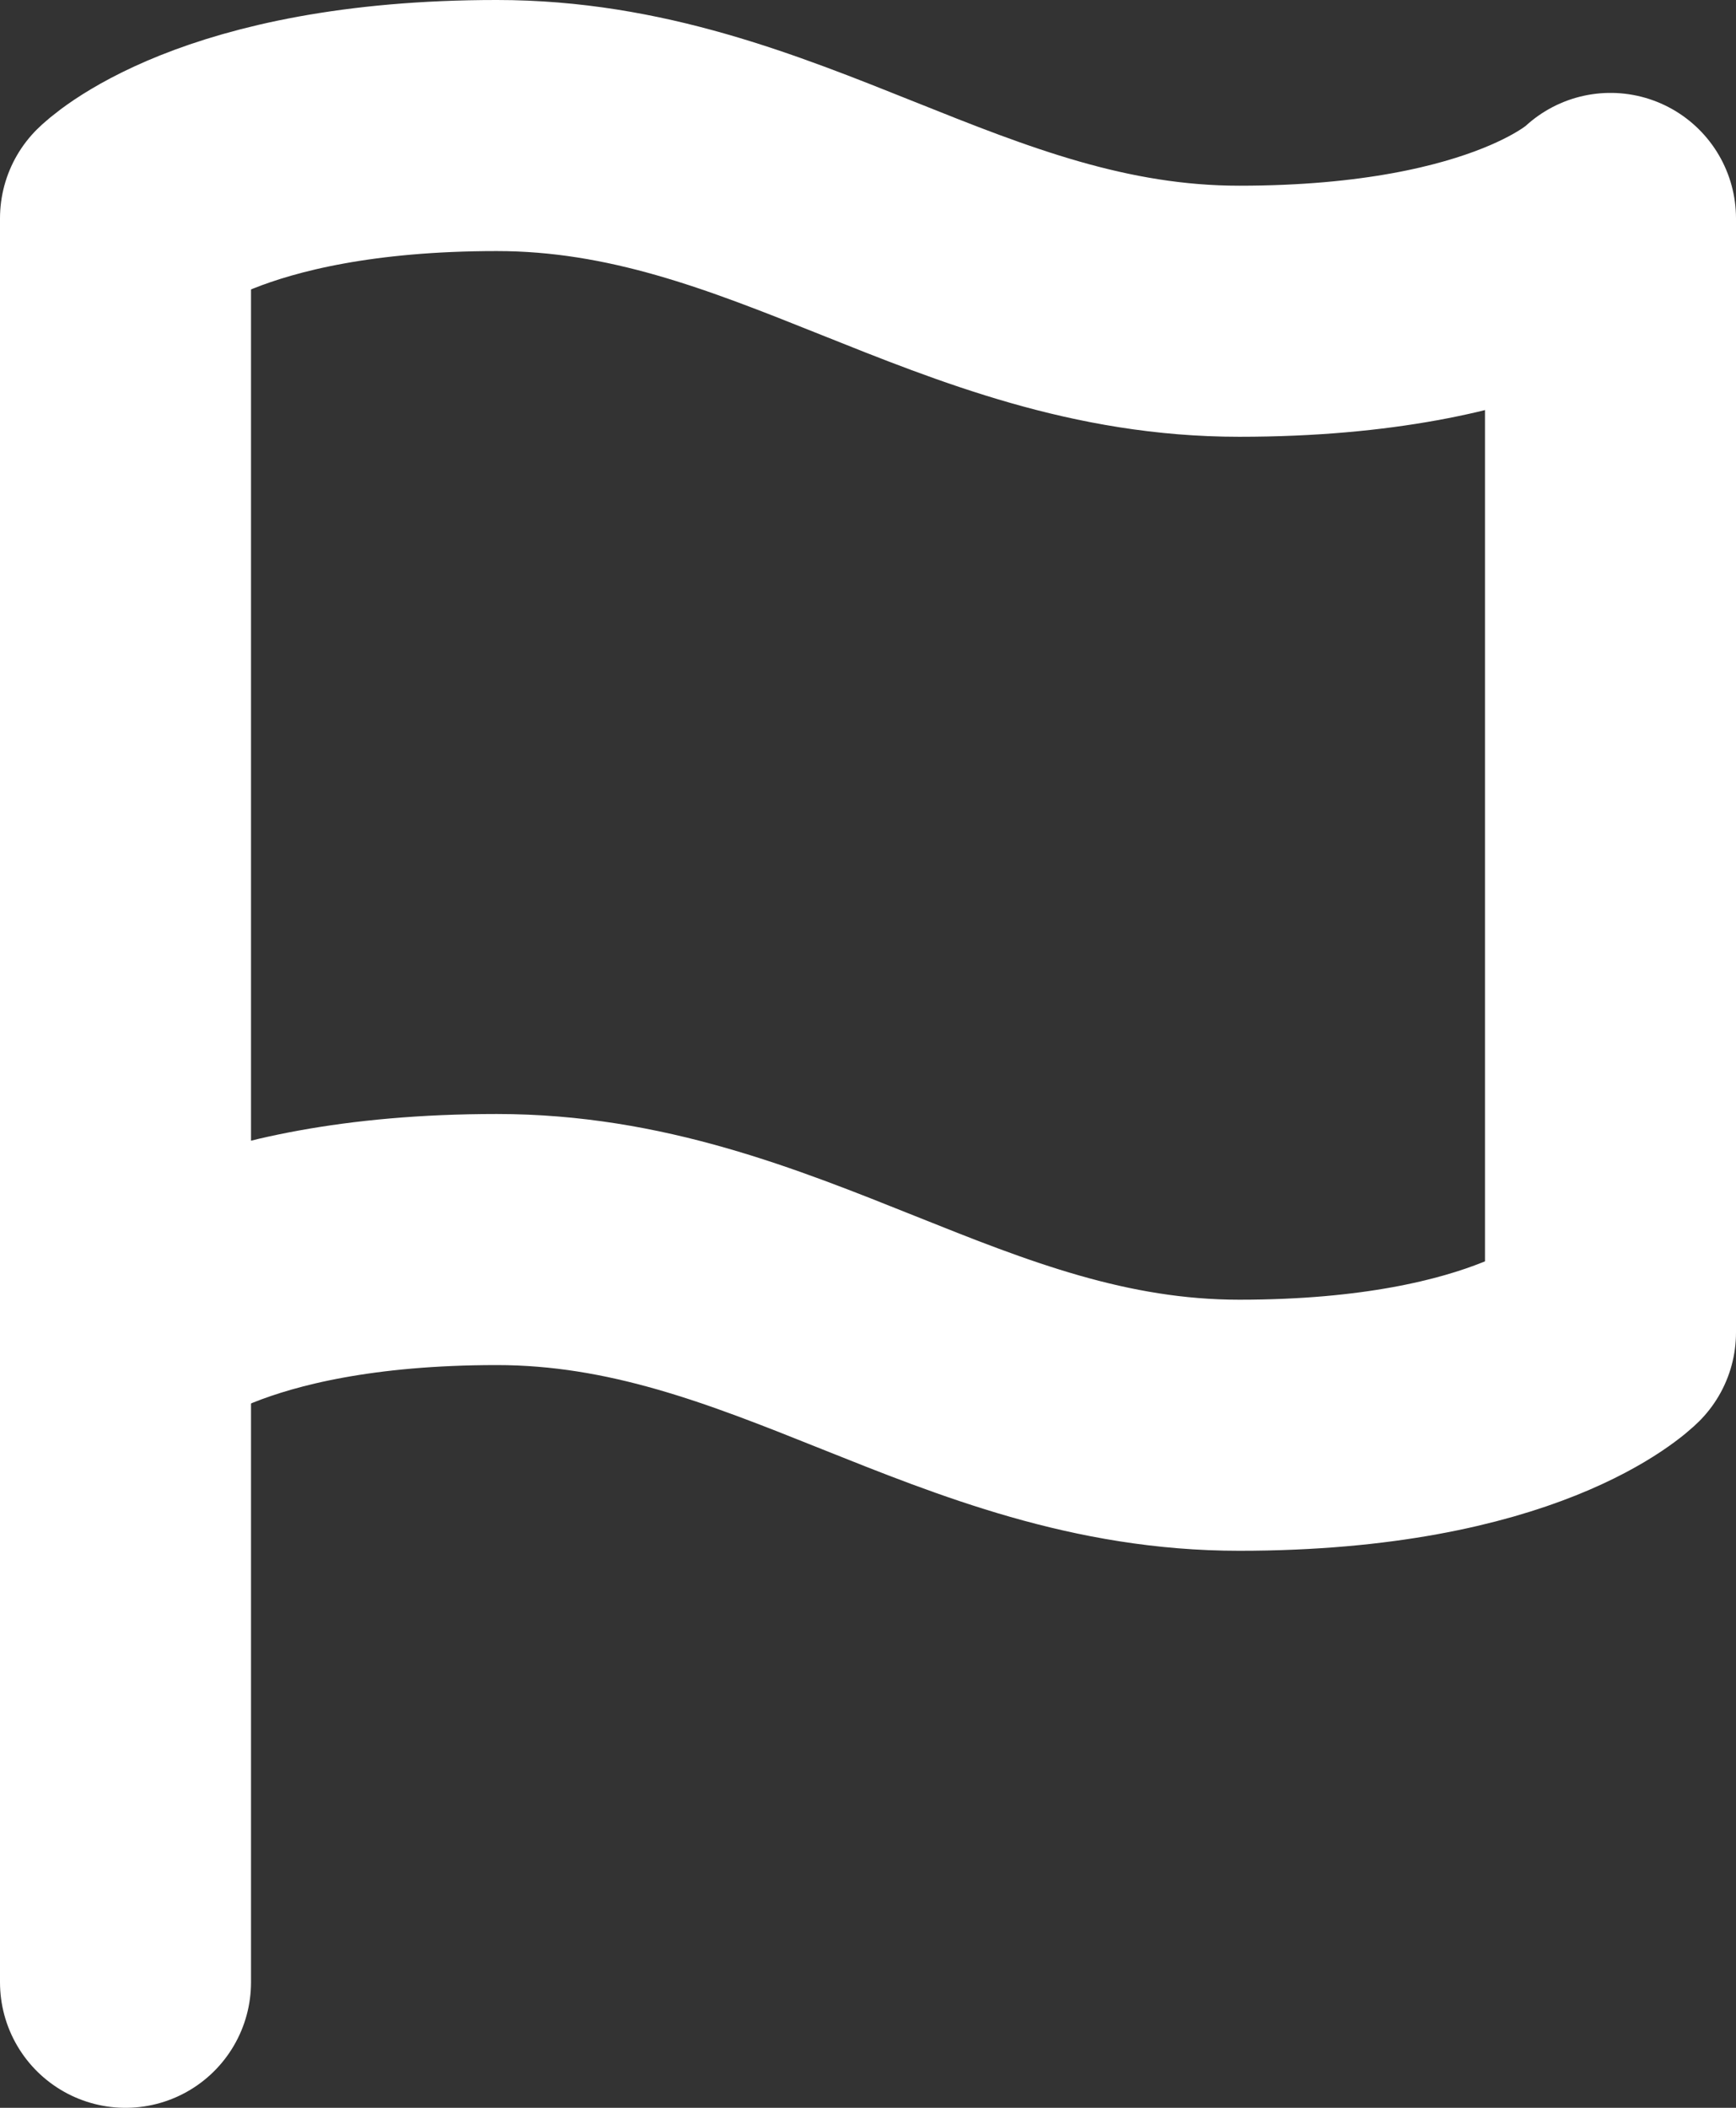 <svg version="1.1" xmlns="http://www.w3.org/2000/svg" xmlns:xlink="http://www.w3.org/1999/xlink" width="20.748" height="25.186" viewBox="0,0,20.748,25.186"><rect x="0" y="0" width="20.748" height="25.186" fill="#333333" stroke="none"/><g transform="translate(-310.664,-167.761)"><g data-paper-data="{&quot;isPaintingLayer&quot;:true}" fill="none" fill-rule="nonzero" stroke="#ffffff" stroke-width="3" stroke-linecap="round" stroke-linejoin="round" stroke-miterlimit="10" stroke-dasharray="" stroke-dashoffset="0" style="mix-blend-mode: normal"><path d="M312.164,170.37c0,0 1.109,-1.109 4.437,-1.109c3.328,0 5.546,2.219 8.874,2.219c3.328,0 4.437,-1.109 4.437,-1.109v13.311c0,0 -1.109,1.109 -4.437,1.109c-3.328,0 -5.546,-2.219 -8.874,-2.219c-3.328,0 -4.437,1.109 -4.437,1.109z"/><path d="M312.164,191.447v-7.765"/></g></g></svg>